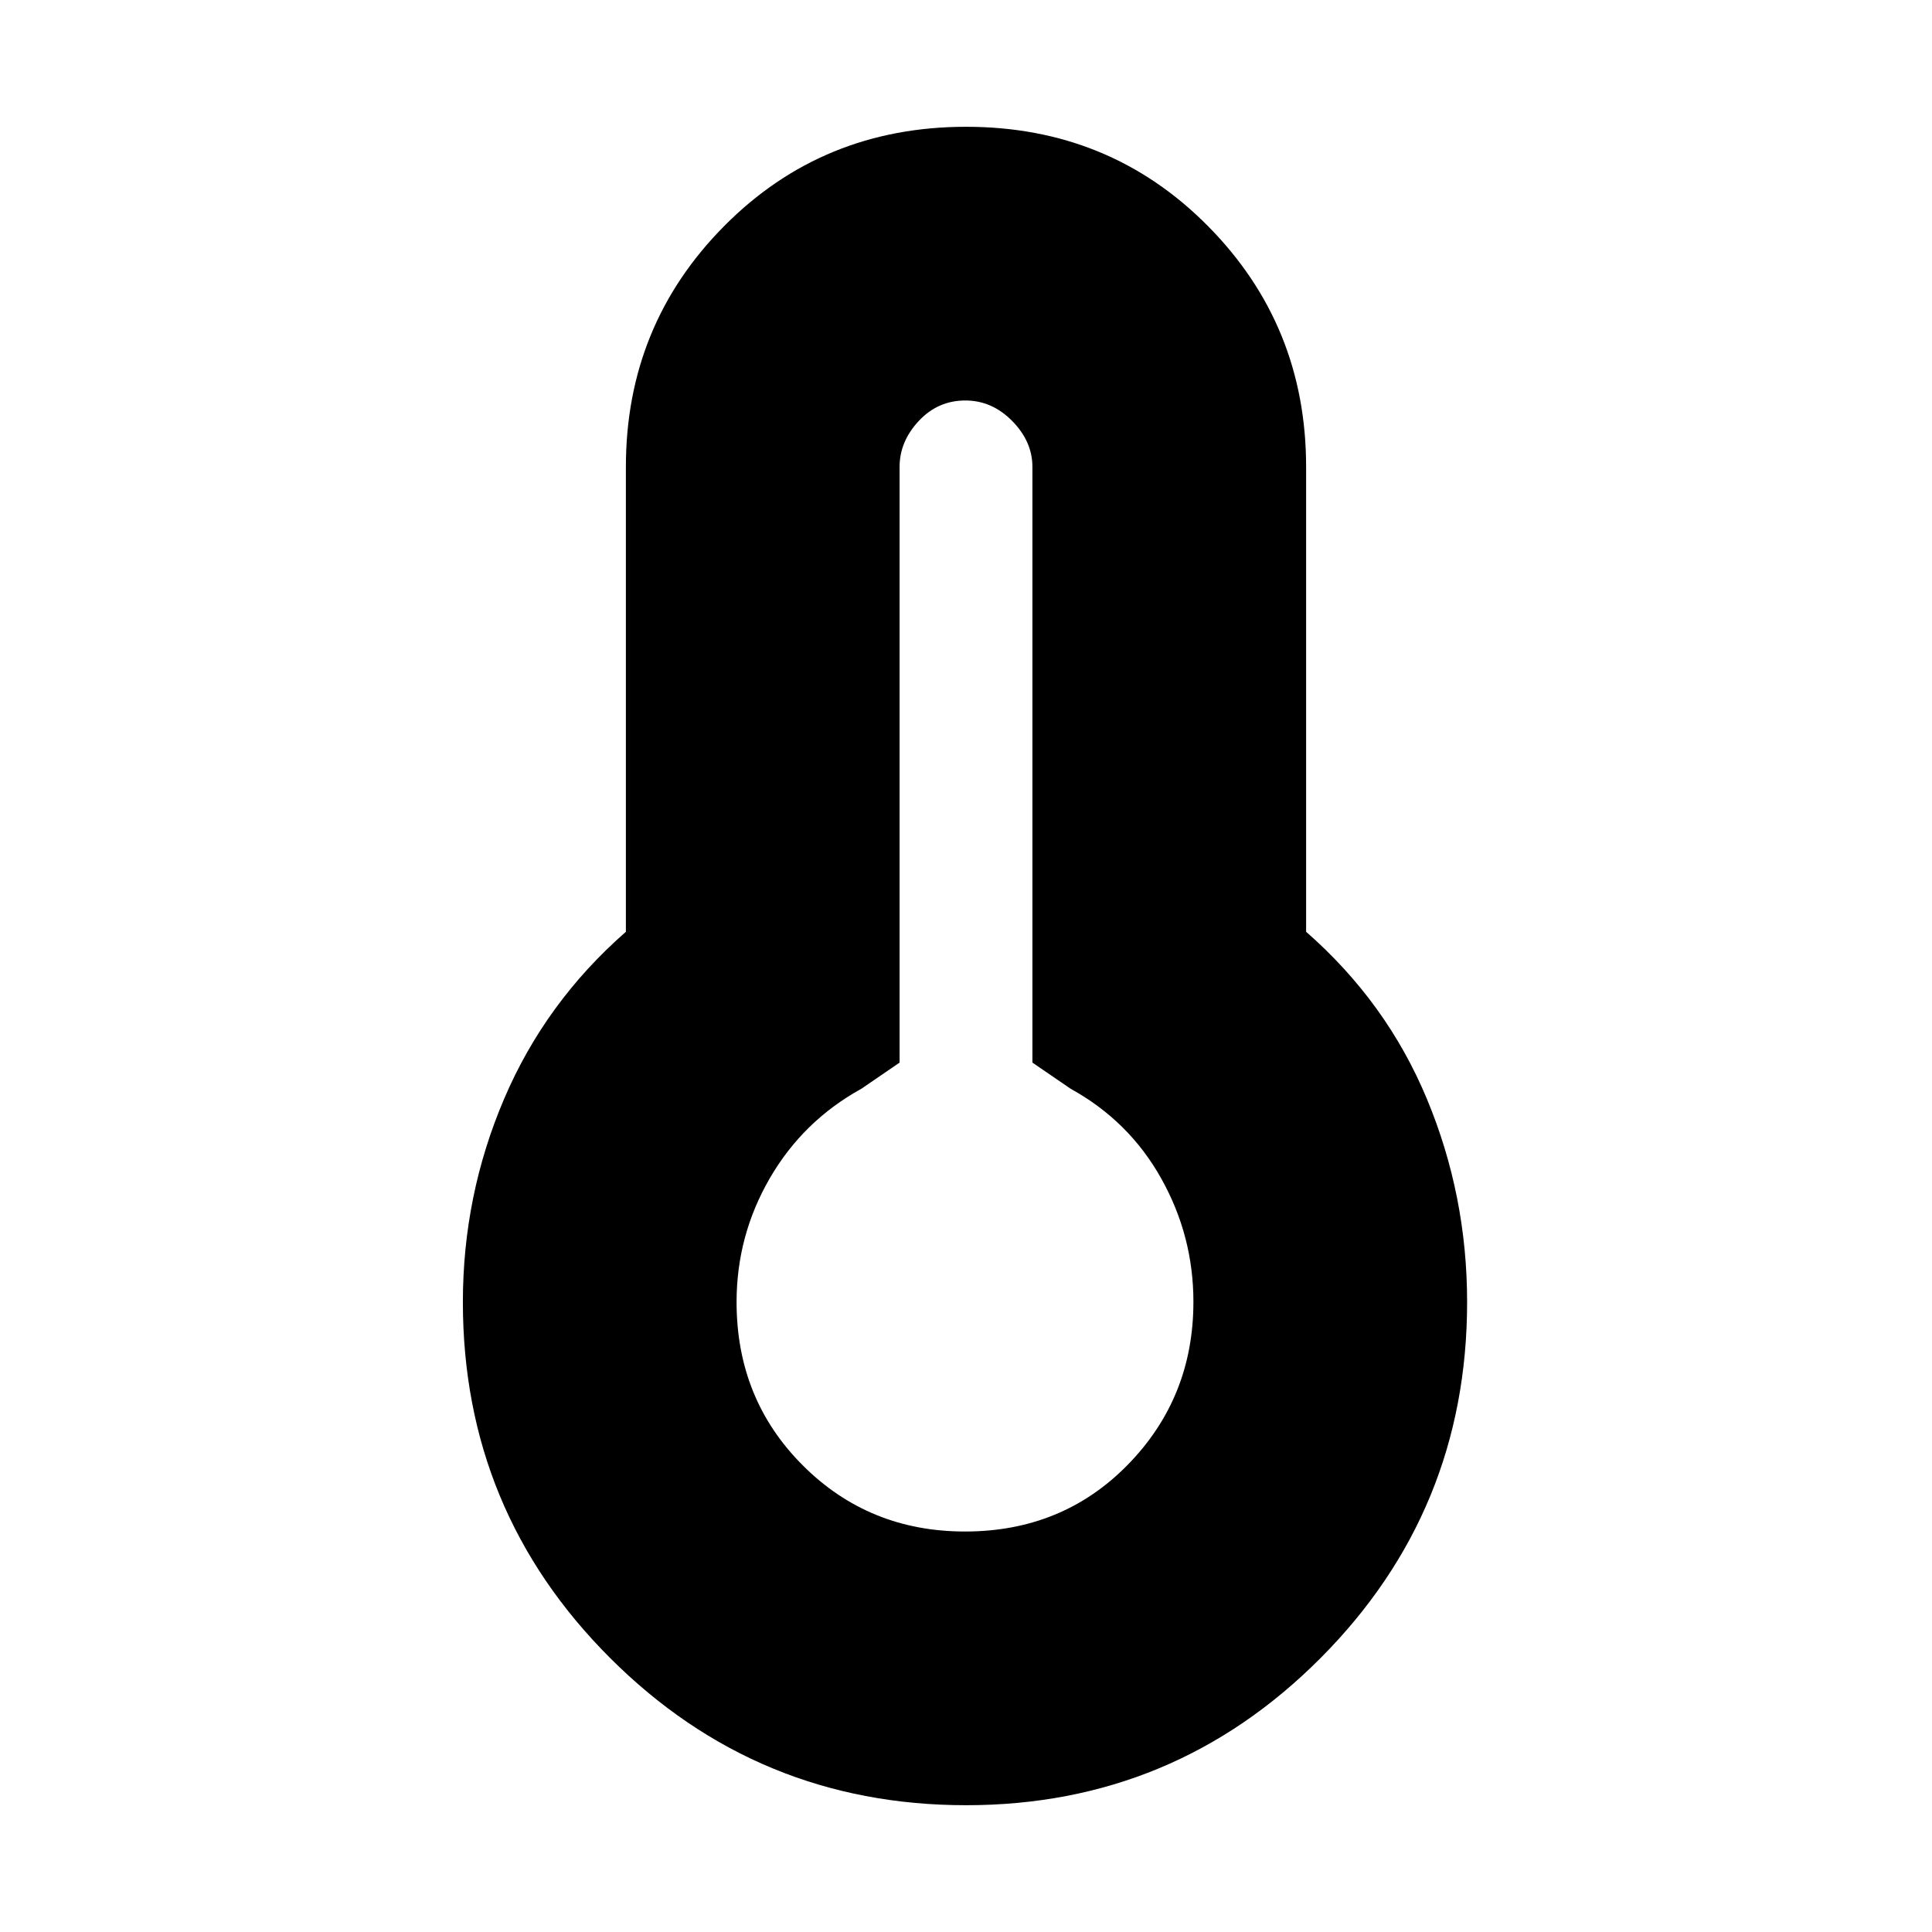 <svg xmlns="http://www.w3.org/2000/svg" height="24" viewBox="0 -960 960 960" width="24"><path d="M480.08-63q-103.72 0-176.9-73.13Q230-209.25 230-313q0-53 20.5-101t60.5-83v-231q0-70.42 48.88-119.71Q408.76-897 480.06-897q71.29 0 120.12 49.29Q649-798.42 649-728v231q40 35 60 83t20 101q0 103.75-72.81 176.87Q583.38-63 480.08-63Zm-.58-136q48.5 0 81-33.29t32.5-80.85q0-32.73-16-61.3Q561-403 532-419l-19-13v-296q0-12.6-10.03-22.8-10.04-10.2-23.3-10.2-13.67 0-23.17 10.2-9.5 10.2-9.5 22.8v296l-19 13q-29 16-45.5 44.48Q366-346.04 366-313q0 48.25 32.88 81.12Q431.75-199 479.5-199Zm.5-114Z"/></svg>